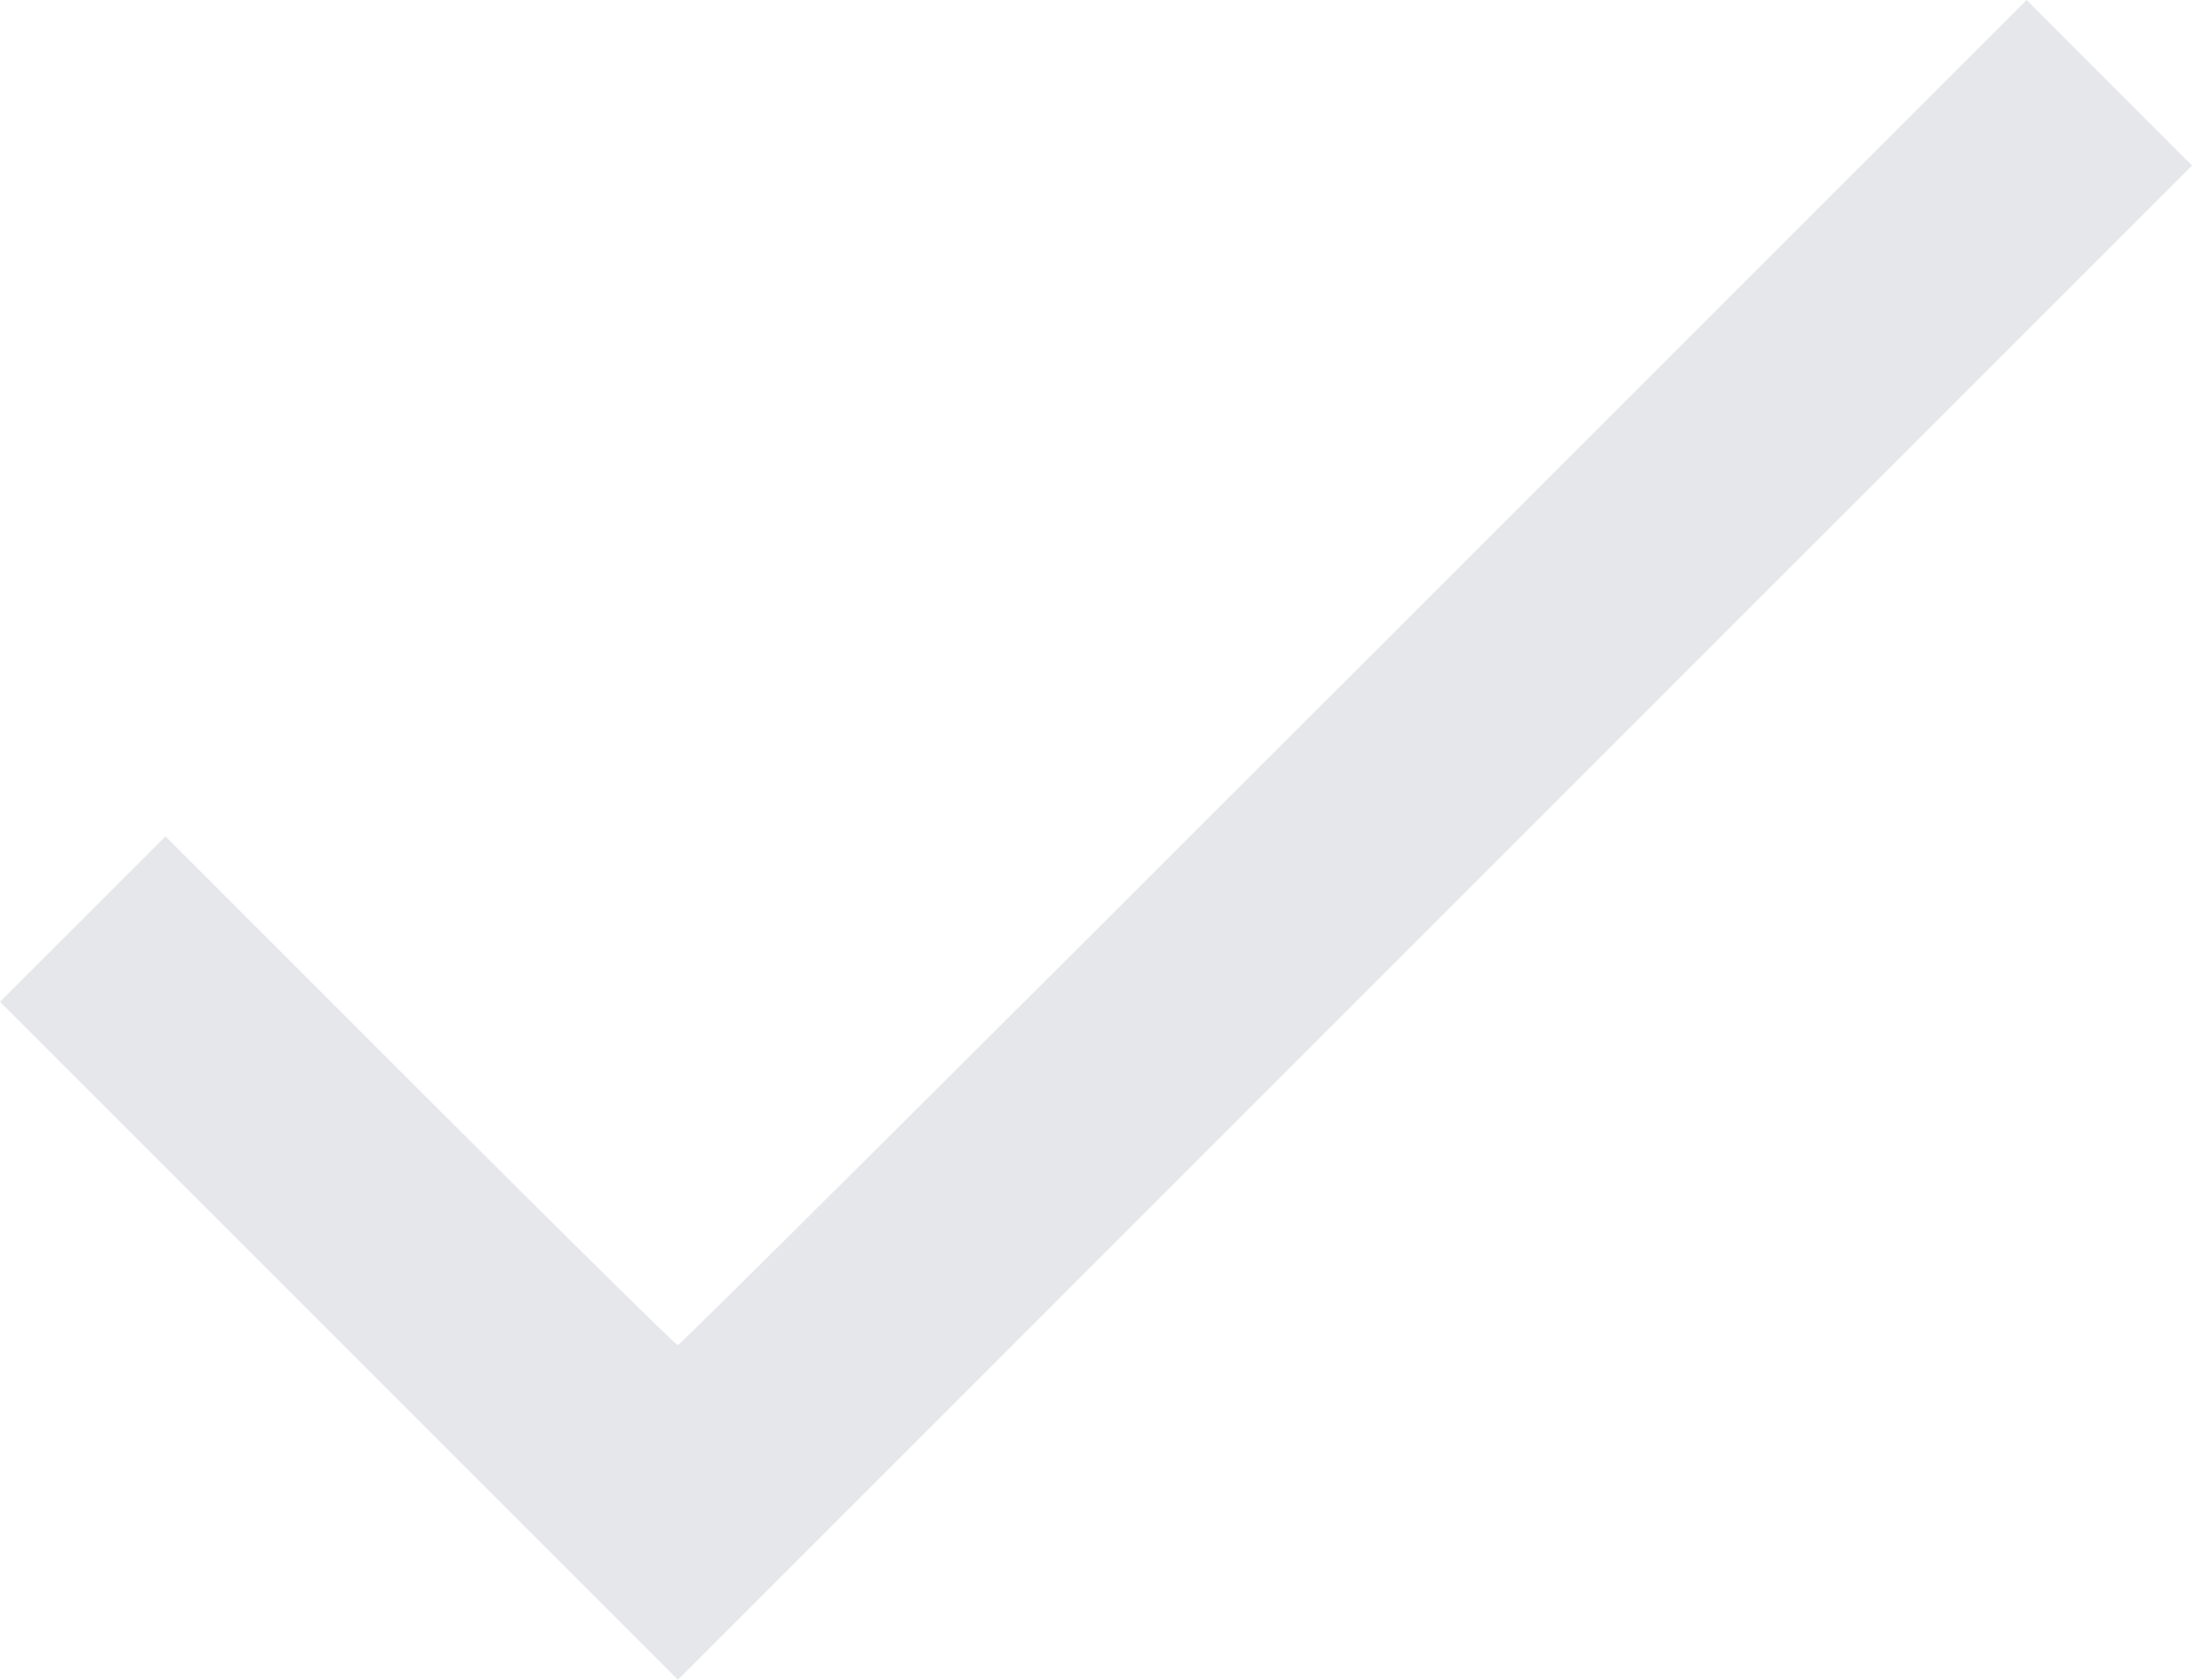 <?xml version="1.0" encoding="UTF-8" standalone="no"?>
<svg
   xmlns:dc="http://purl.org/dc/elements/1.1/"
   xmlns:cc="http://creativecommons.org/ns#"
   xmlns:rdf="http://www.w3.org/1999/02/22-rdf-syntax-ns#"
   xmlns:svg="http://www.w3.org/2000/svg"
   xmlns="http://www.w3.org/2000/svg"
   xmlns:sodipodi="http://sodipodi.sourceforge.net/DTD/sodipodi-0.dtd"
   xmlns:inkscape="http://www.inkscape.org/namespaces/inkscape"
   fill="#000000"
   viewBox="0 0 18.354 14.064"
   width="18.354"
   height="14.064"
   version="1.1"
   id="svg4"
   sodipodi:docname="checkmark.svg"
   inkscape:version="1.0.2-2 (e86c870879, 2021-01-15)">
  <defs
     id="defs8" />
  <sodipodi:namedview
     pagecolor="#ffffff"
     bordercolor="#666666"
     borderopacity="1"
     objecttolerance="10"
     gridtolerance="10"
     guidetolerance="10"
     inkscape:pageopacity="0"
     inkscape:pageshadow="2"
     inkscape:window-width="1920"
     inkscape:window-height="1000"
     id="namedview6"
     showgrid="false"
     inkscape:zoom="33.916667"
     inkscape:cx="8.9780653"
     inkscape:cy="8.6242852"
     inkscape:window-x="-11"
     inkscape:window-y="-11"
     inkscape:window-maximized="1"
     inkscape:current-layer="svg4" />
  <path
     style="fill:#e5e7eb;fill-opacity:1;stroke-width:0.029"
     d="M 2.838,11.226 0,8.388 0.693,7.696 1.386,7.003 3.516,9.133 c 1.172,1.172 2.143,2.13 2.16,2.13 0.016,0 2.564,-2.534 5.661,-5.632 L 16.969,0 17.661,0.693 18.354,1.386 12.015,7.725 5.676,14.064 Z"
     id="path12" />
</svg>
